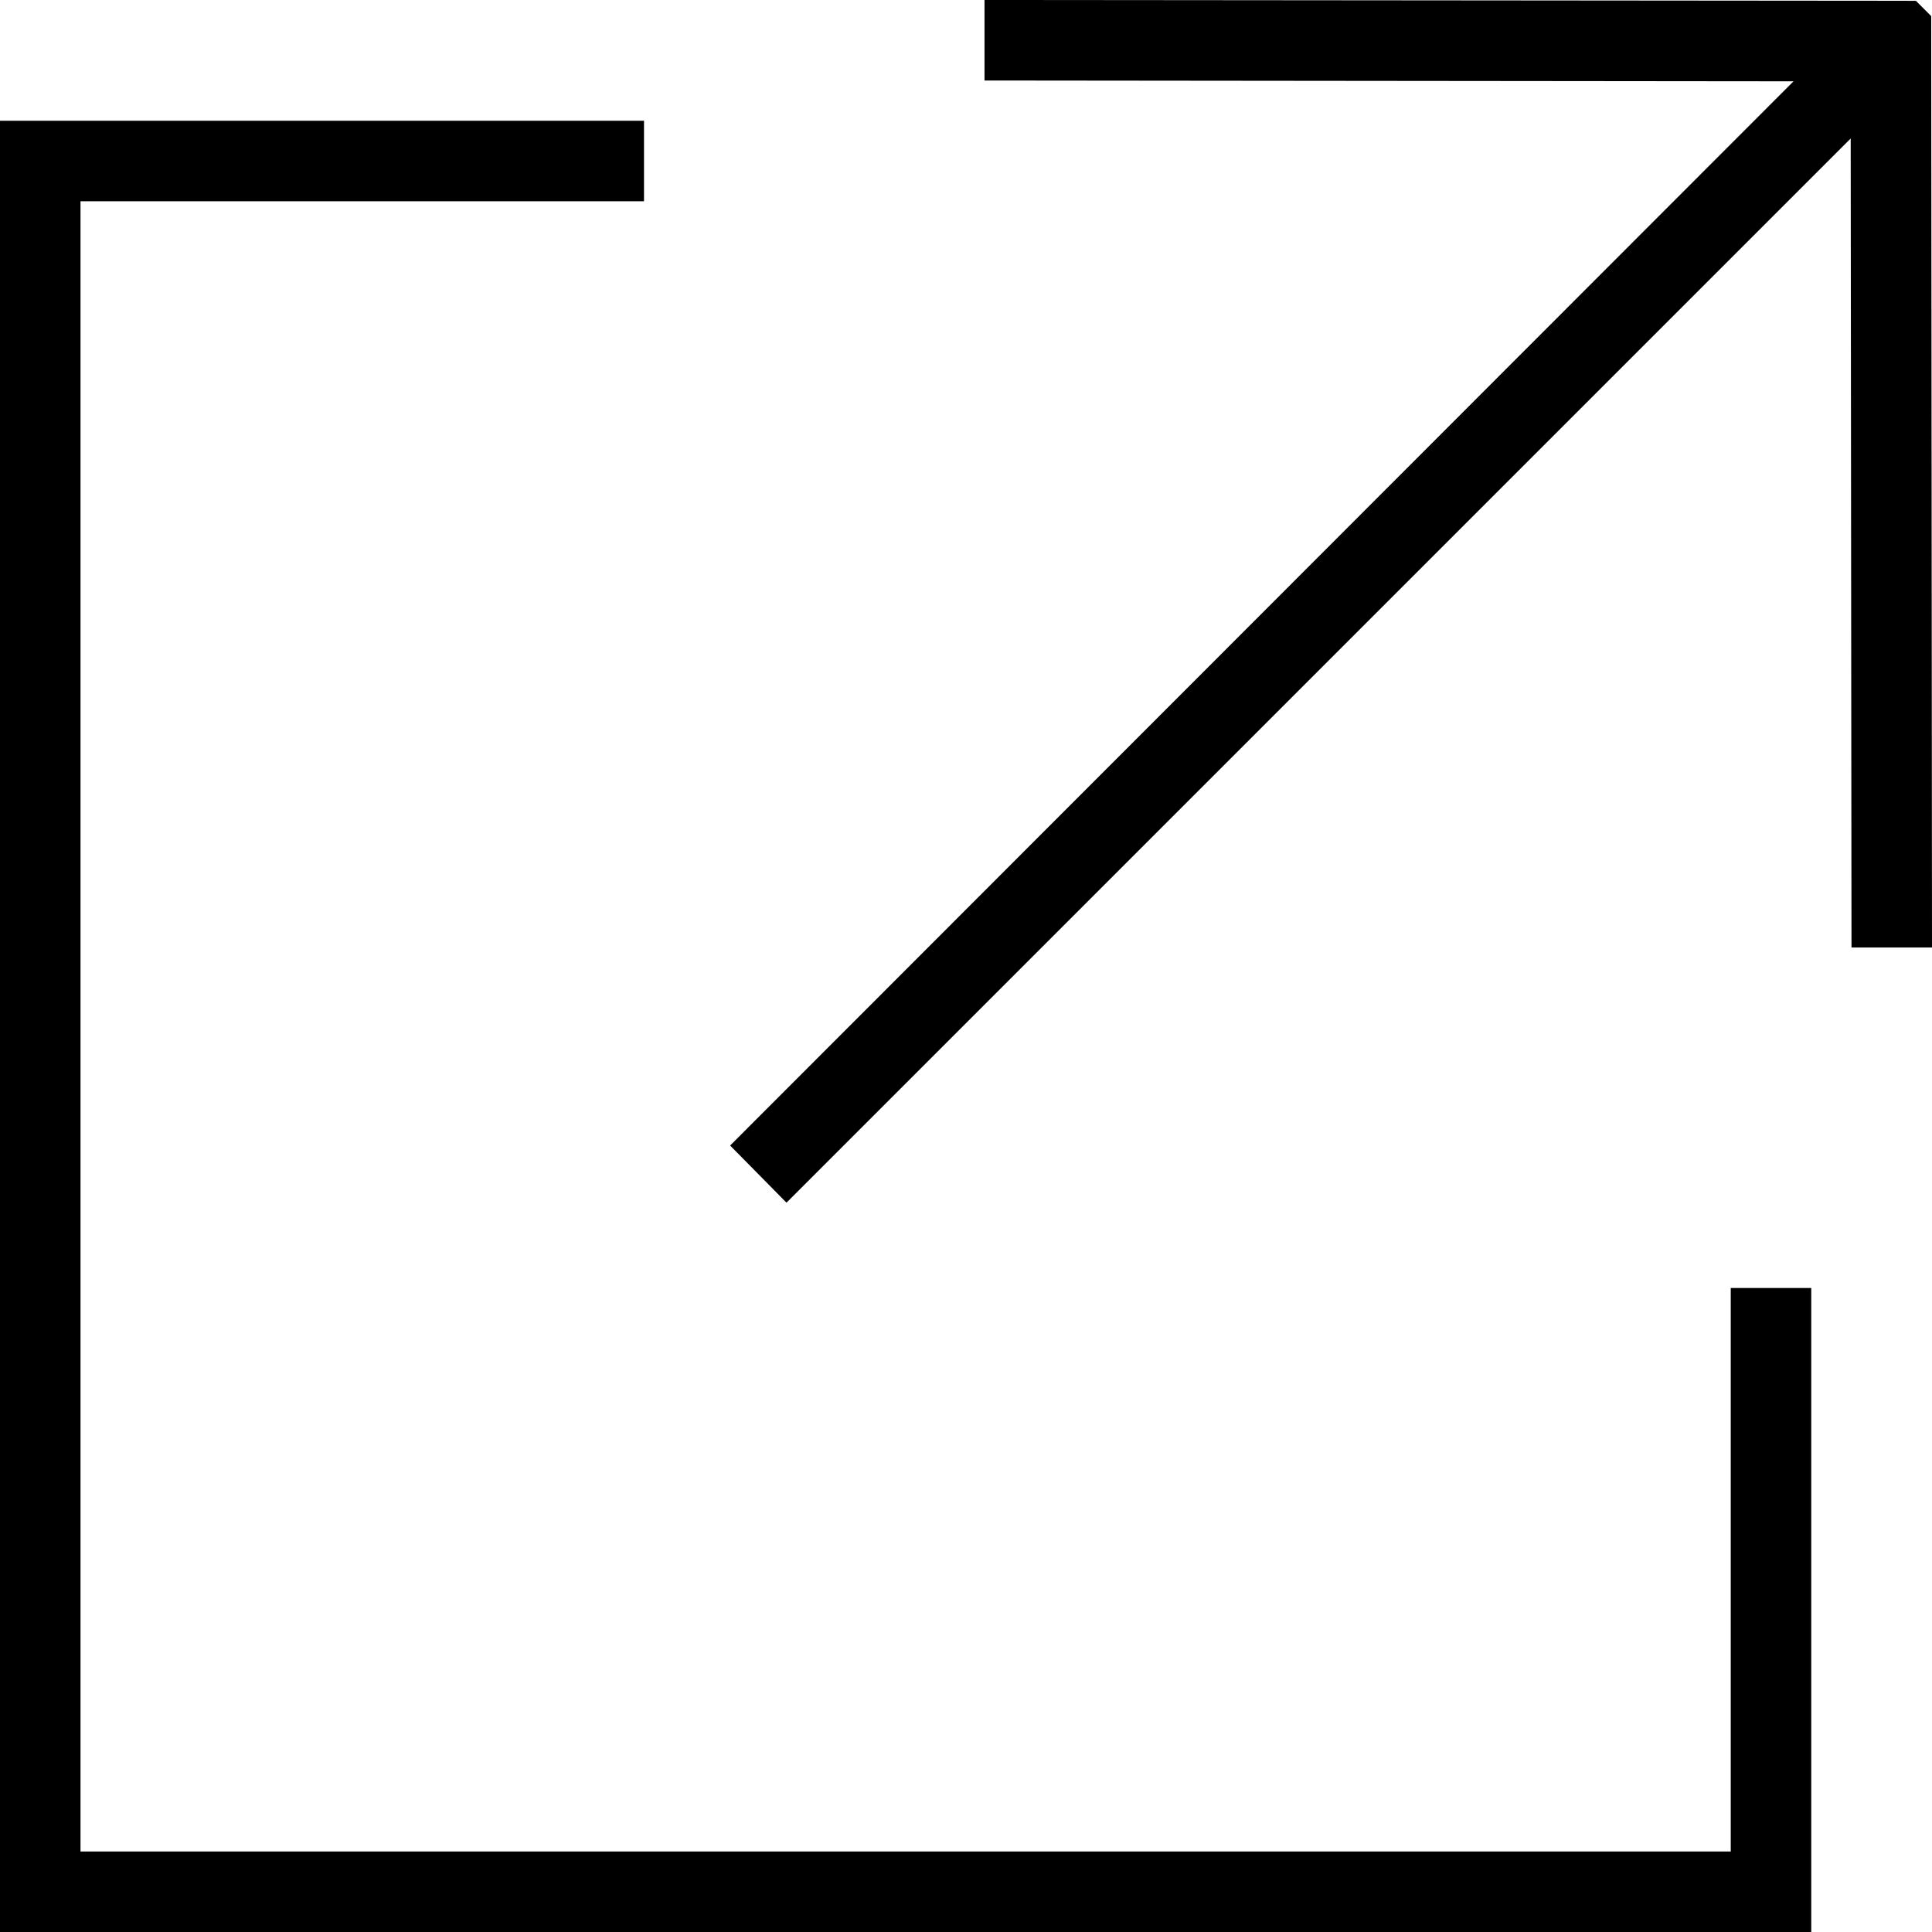 <svg xmlns="http://www.w3.org/2000/svg" aria-hidden="true" viewBox="0 0 24 24" fill="#000000"><path d="M23.99.2 23.8.01 12.23 0v1l10.05.01L9.07 14.23l.7.71 7.2-7.2 6.02-6.02.01 10.05h1L23.99.2z"></path><path d="M21.5 23H1V2.5h7v-1H0V24h22.5v-8h-1v7z"></path></svg>